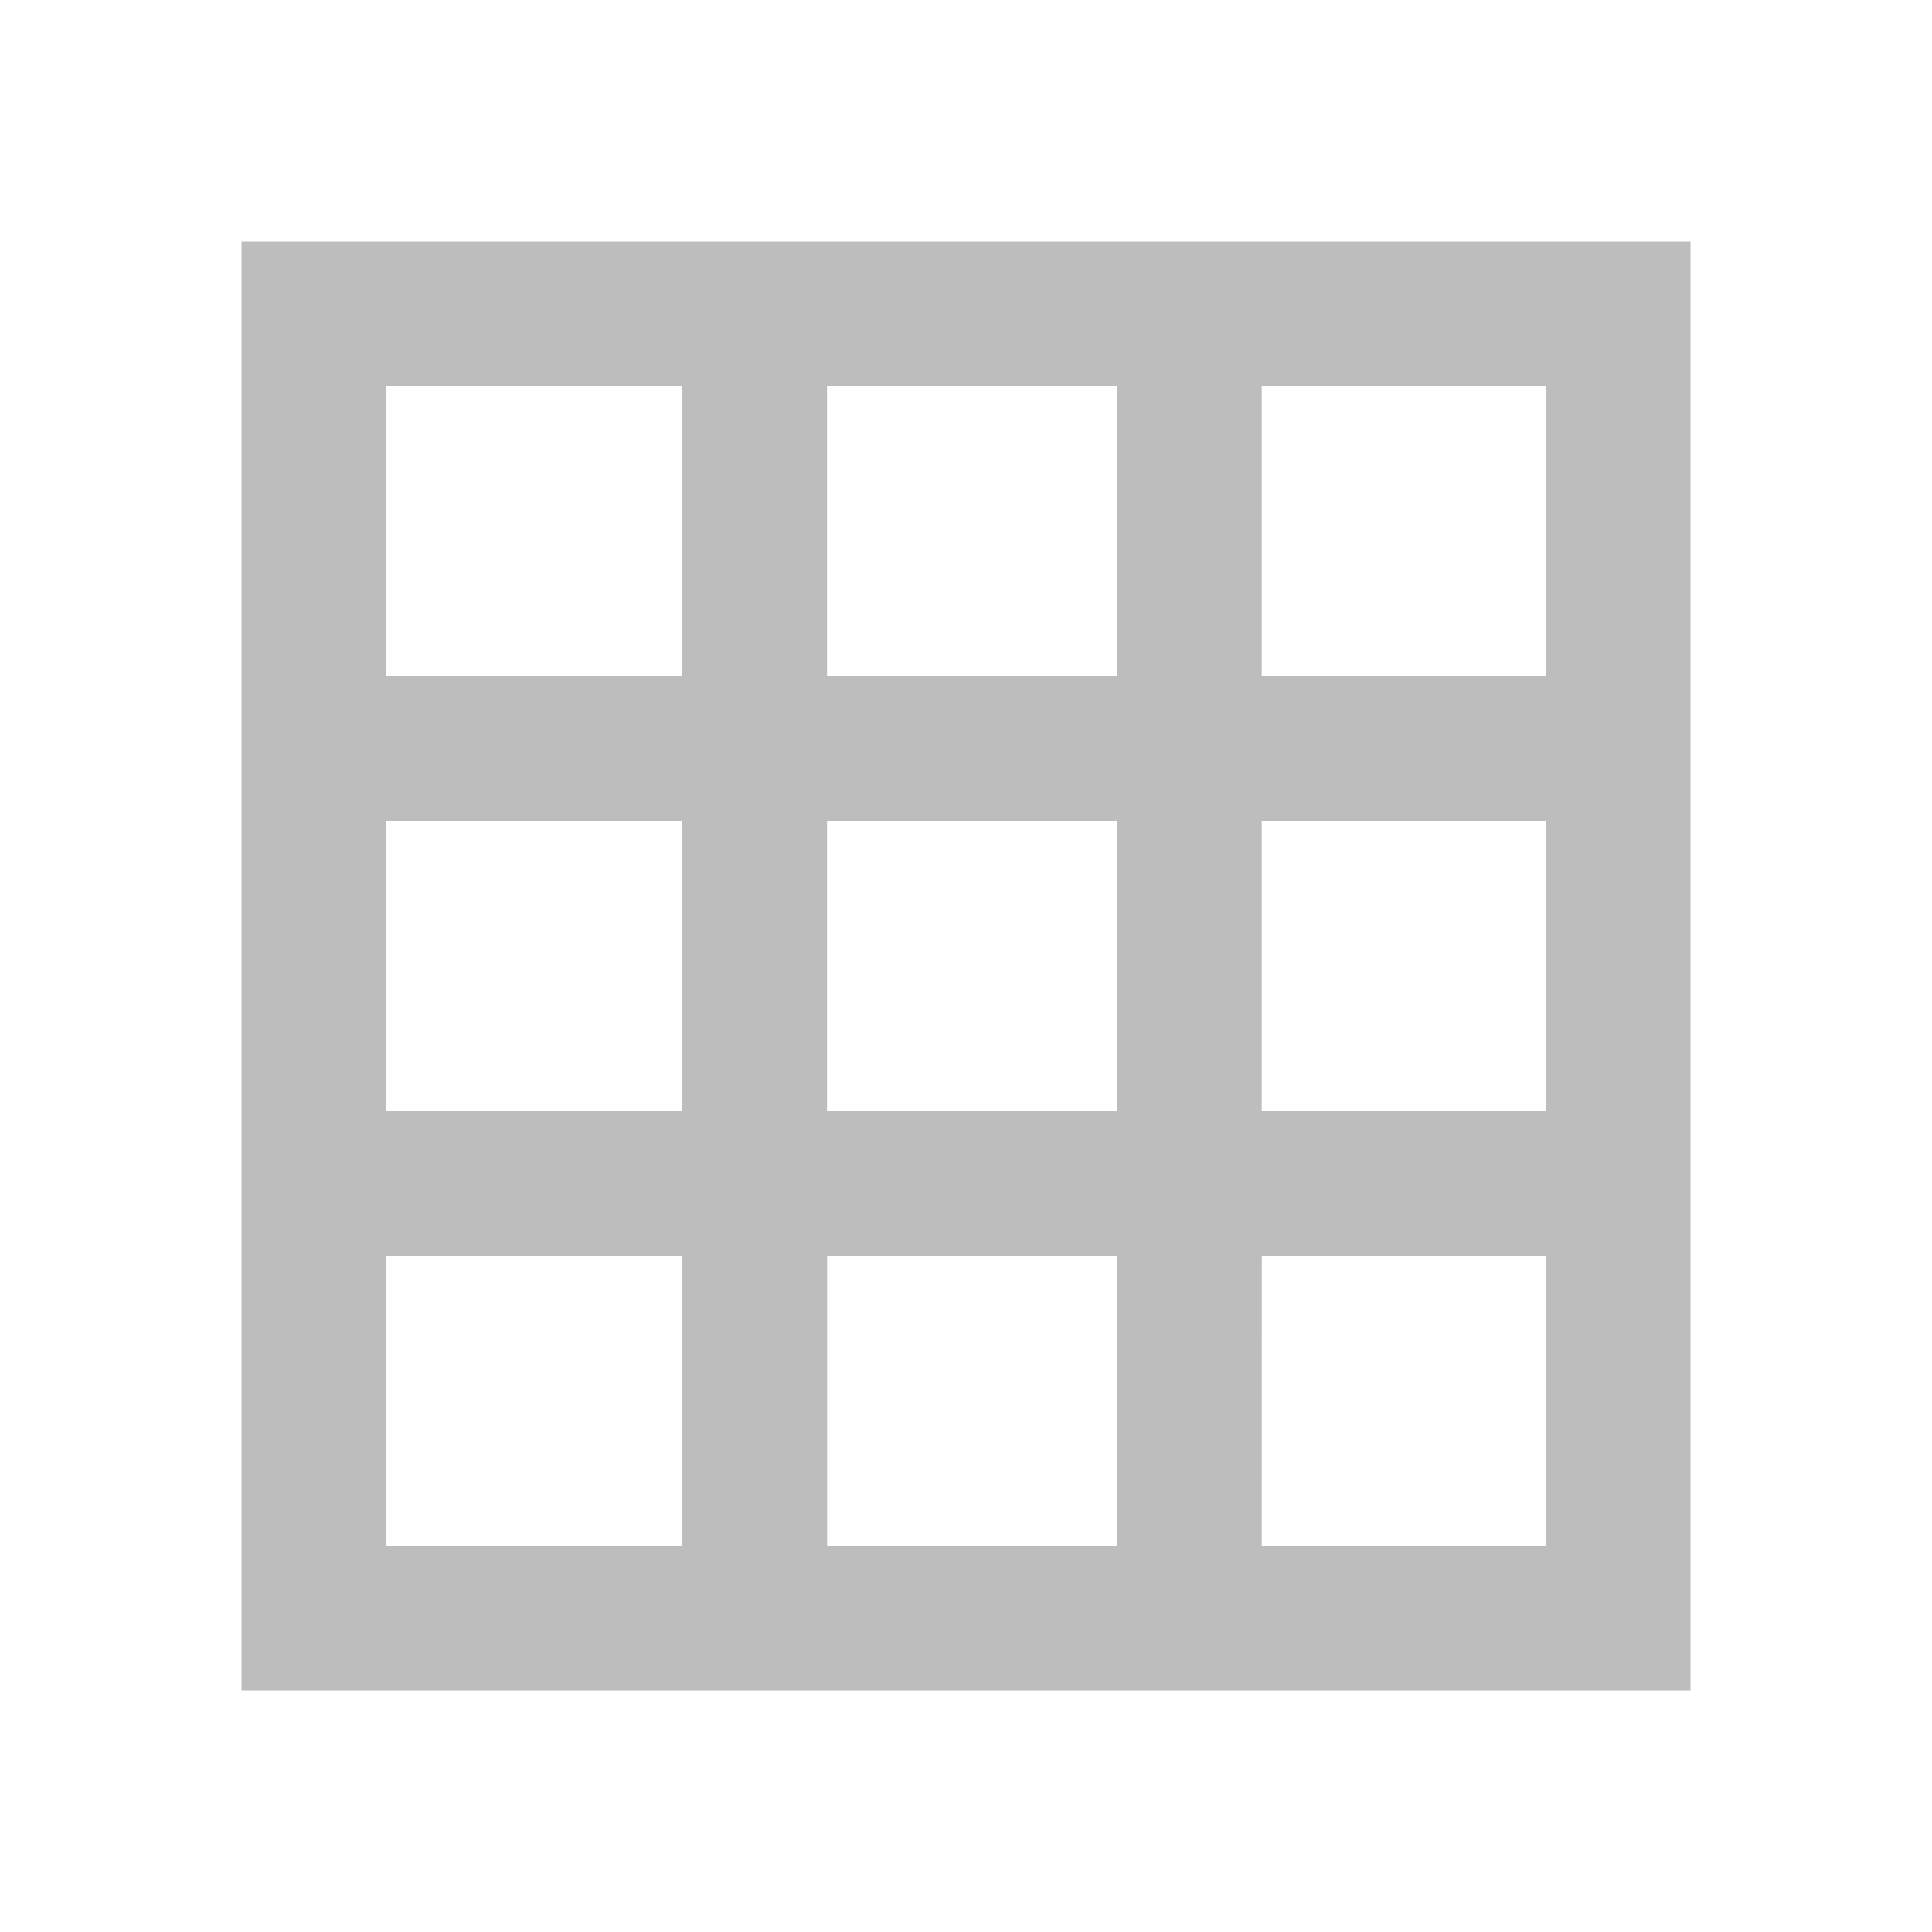 <svg xmlns="http://www.w3.org/2000/svg" xmlns:xlink="http://www.w3.org/1999/xlink" fill="none" version="1.1" width="16" height="16" viewBox="0 0 16 16"><defs><clipPath id="master_svg0_39_77475"><rect x="0" y="0" width="16" height="16" rx="0"/></clipPath></defs><g clip-path="url(#master_svg0_39_77475)"><g><path d="M3.2,10.4L5.649,10.4L5.649,12.8L3.2,12.8L3.2,10.4ZM6.85,10.4L9.25,10.4L9.25,12.8L6.85,12.8L6.85,10.4ZM10.45,10.4L12.8,10.4L12.8,12.8L10.449,12.8L10.45,10.4ZM3.2,6.8L5.649,6.8L5.649,9.2L3.2,9.2L3.2,6.8ZM6.849,6.8L9.249,6.8L9.249,9.2L6.849,9.2L6.849,6.8ZM10.449,6.8L12.8,6.8L12.8,9.2L10.449,9.2L10.449,6.8ZM3.2,3.2L5.649,3.2L5.649,5.6L3.2,5.6L3.2,3.2ZM6.849,3.2L9.249,3.2L9.249,5.6L6.849,5.6L6.849,3.2ZM10.449,3.2L12.8,3.2L12.8,5.6L10.449,5.6L10.449,3.2ZM10.449,2L2,2L2,14L14,14L14,2L10.449,2Z" fill="#BDBDBD" fill-opacity="1" style="mix-blend-mode:passthrough"/></g></g></svg>